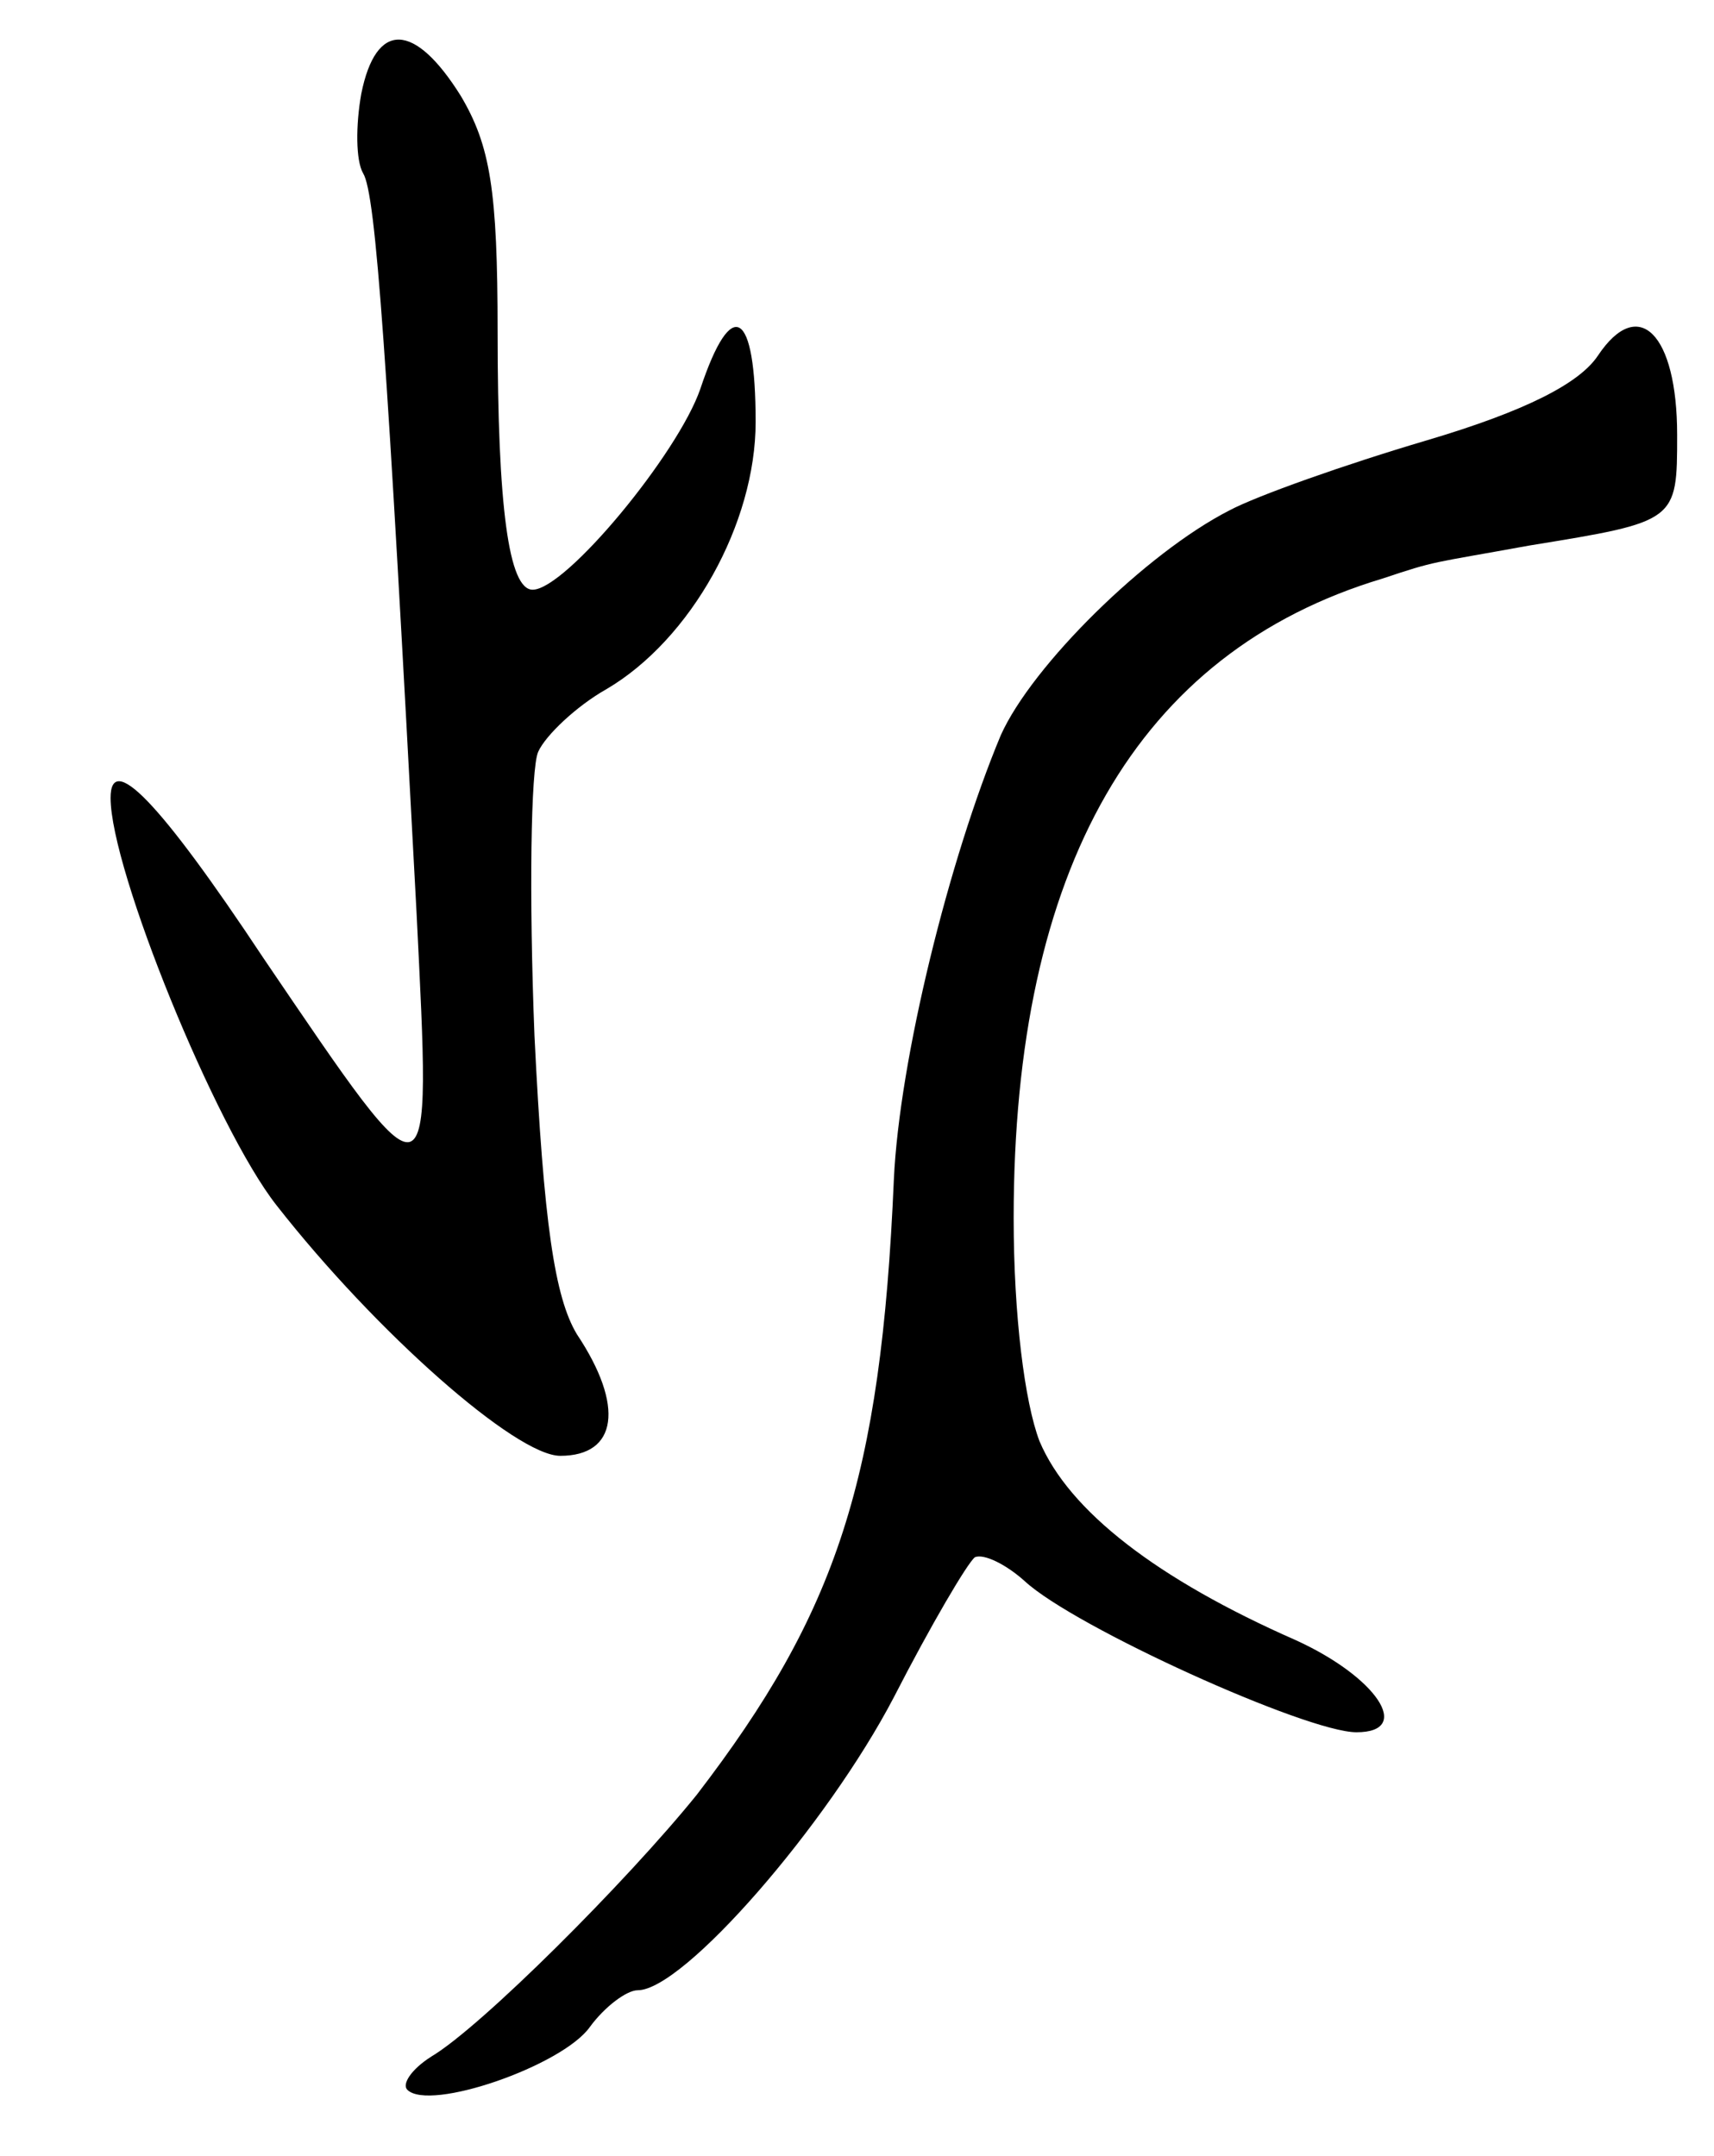 <svg version="1.0" xmlns="http://www.w3.org/2000/svg"
 width="93pt" height="117pt" viewBox="0 0 93 117"
 preserveAspectRatio="xMidYMid meet">
<g transform="translate(0,117) scale(0.1,-0.1)"
fill="#000000" stroke="none">
<path d="M196 1119 c-3 -17 -3 -36 1 -43 7 -11 13 -99 29 -401 8 -162 10 -162
-83 -25 -57 86 -83 112 -83 87 0 -39 57 -179 90 -221 54 -69 130 -136 154
-136 31 0 35 27 9 66 -12 20 -18 60 -23 162 -3 76 -2 145 2 154 4 9 21 25 37
34 46 27 81 90 81 145 0 61 -13 69 -30 18 -12 -35 -73 -109 -91 -109 -13 0
-19 45 -19 140 0 77 -4 101 -20 128 -25 40 -46 41 -54 1z"/>
<path d="M867 977 c-10 -15 -39 -30 -93 -46 -44 -13 -92 -30 -107 -38 -45 -23
-107 -84 -124 -122 -28 -67 -55 -176 -58 -241 -7 -163 -31 -235 -107 -334 -38
-47 -117 -126 -144 -142 -11 -7 -16 -15 -13 -18 12 -12 84 13 99 34 8 11 20
20 26 20 25 0 103 90 139 159 20 39 40 73 44 76 5 2 17 -4 27 -13 27 -25 153
-82 180 -82 31 0 11 30 -33 50 -75 33 -123 70 -139 108 -8 21 -14 68 -14 121
0 190 67 307 200 347 30 10 25 8 80 18 80 13 80 13 80 60 0 55 -21 76 -43 43z"/>
</g>
</svg>
